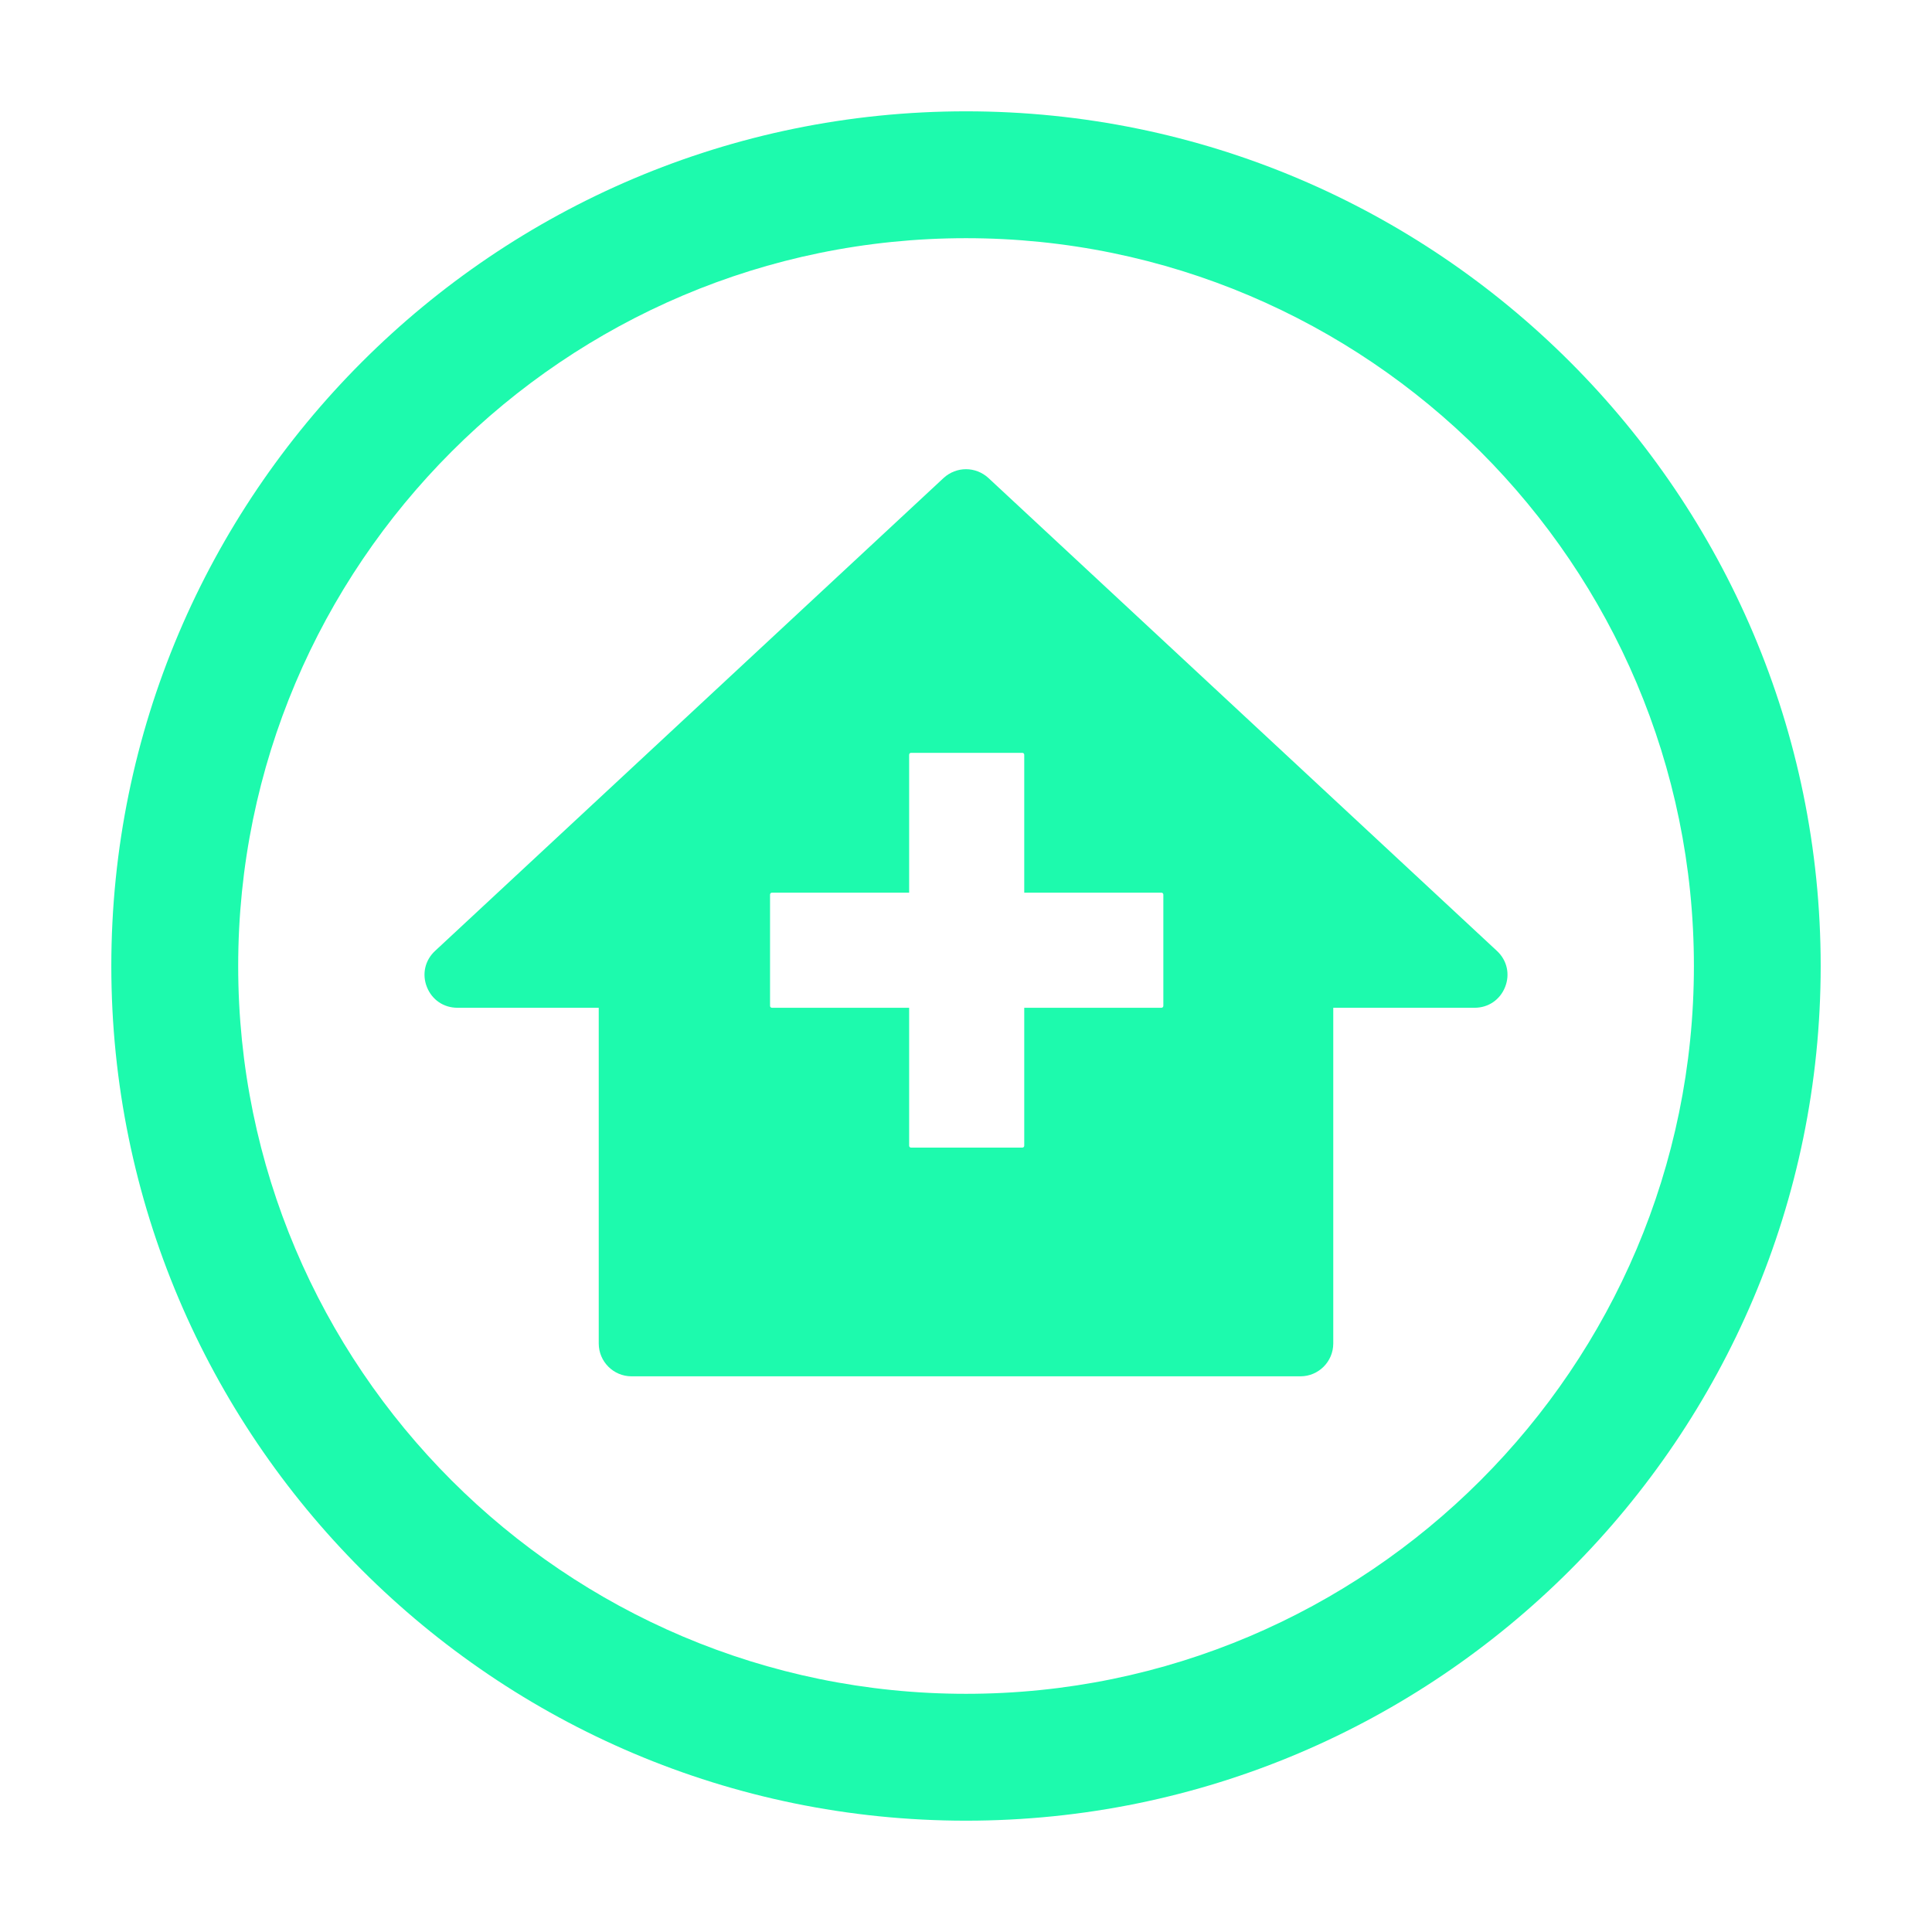 <?xml version="1.0" encoding="UTF-8"?>
<!DOCTYPE svg PUBLIC "-//W3C//DTD SVG 1.1//EN" "http://www.w3.org/Graphics/SVG/1.1/DTD/svg11.dtd">
<!-- Creator: CorelDRAW X8 -->
<svg xmlns="http://www.w3.org/2000/svg" xml:space="preserve" width="210mm" height="210mm" version="1.1" style="shape-rendering:geometricPrecision; text-rendering:geometricPrecision; image-rendering:optimizeQuality; fill-rule:evenodd; clip-rule:evenodd"
viewBox="0 0 21000 21000"
 xmlns:xlink="http://www.w3.org/1999/xlink">
 <defs>
  <style type="text/css">
   <![CDATA[
    .fil0 {fill:#1DFAAD}
   ]]>
  </style>
 </defs>
 <g id="Capa_x0020_1">
  <g id="_2550781252752">
   <path class="fil0" d="M14135 14960c197,0 357,-160 357,-357l0 -3649 1536 0c150,0 277,-87 332,-226 55,-139 21,-290 -89,-392 -2869,-2668 -2945,-2738 -5528,-5141 -69,-63 -156,-95 -243,-95 -87,0 -174,32 -243,95l-5528 5141c-110,102 -144,253 -89,392 55,139 182,226 332,226l1536 0 0 0 0 3649c0,197 160,357 357,357 2423,0 4847,0 7270,0zm-5744 -5257l1491 0 0 -1499 0 0c0,-12 9,-21 21,-21l1209 0 0 0c12,0 21,9 21,21l0 1499 1491 0 0 0c12,0 21,9 21,21l0 1209 0 0c0,12 -9,21 -21,21l-1491 0 0 1499 0 1c0,11 -9,20 -21,20l-1209 0 0 0c-12,0 -21,-9 -21,-20l0 -1500 -1490 0 -1 0c-12,0 -21,-9 -21,-21l0 -1209 0 0c0,-12 9,-21 21,-21z"/>
   <path class="fil0" d="M10500 19790c-5122,0 -9290,-4167 -9290,-9290 0,-5122 4168,-9290 9290,-9290 5123,0 9290,4168 9290,9290 0,5123 -4167,9290 -9290,9290zm0 -17201l0 0c-4363,0 -7911,3549 -7911,7911 0,4363 3548,7911 7911,7911 4363,0 7912,-3548 7912,-7911 0,-4362 -3549,-7911 -7912,-7911z"/>
  </g>
 </g>
</svg>
